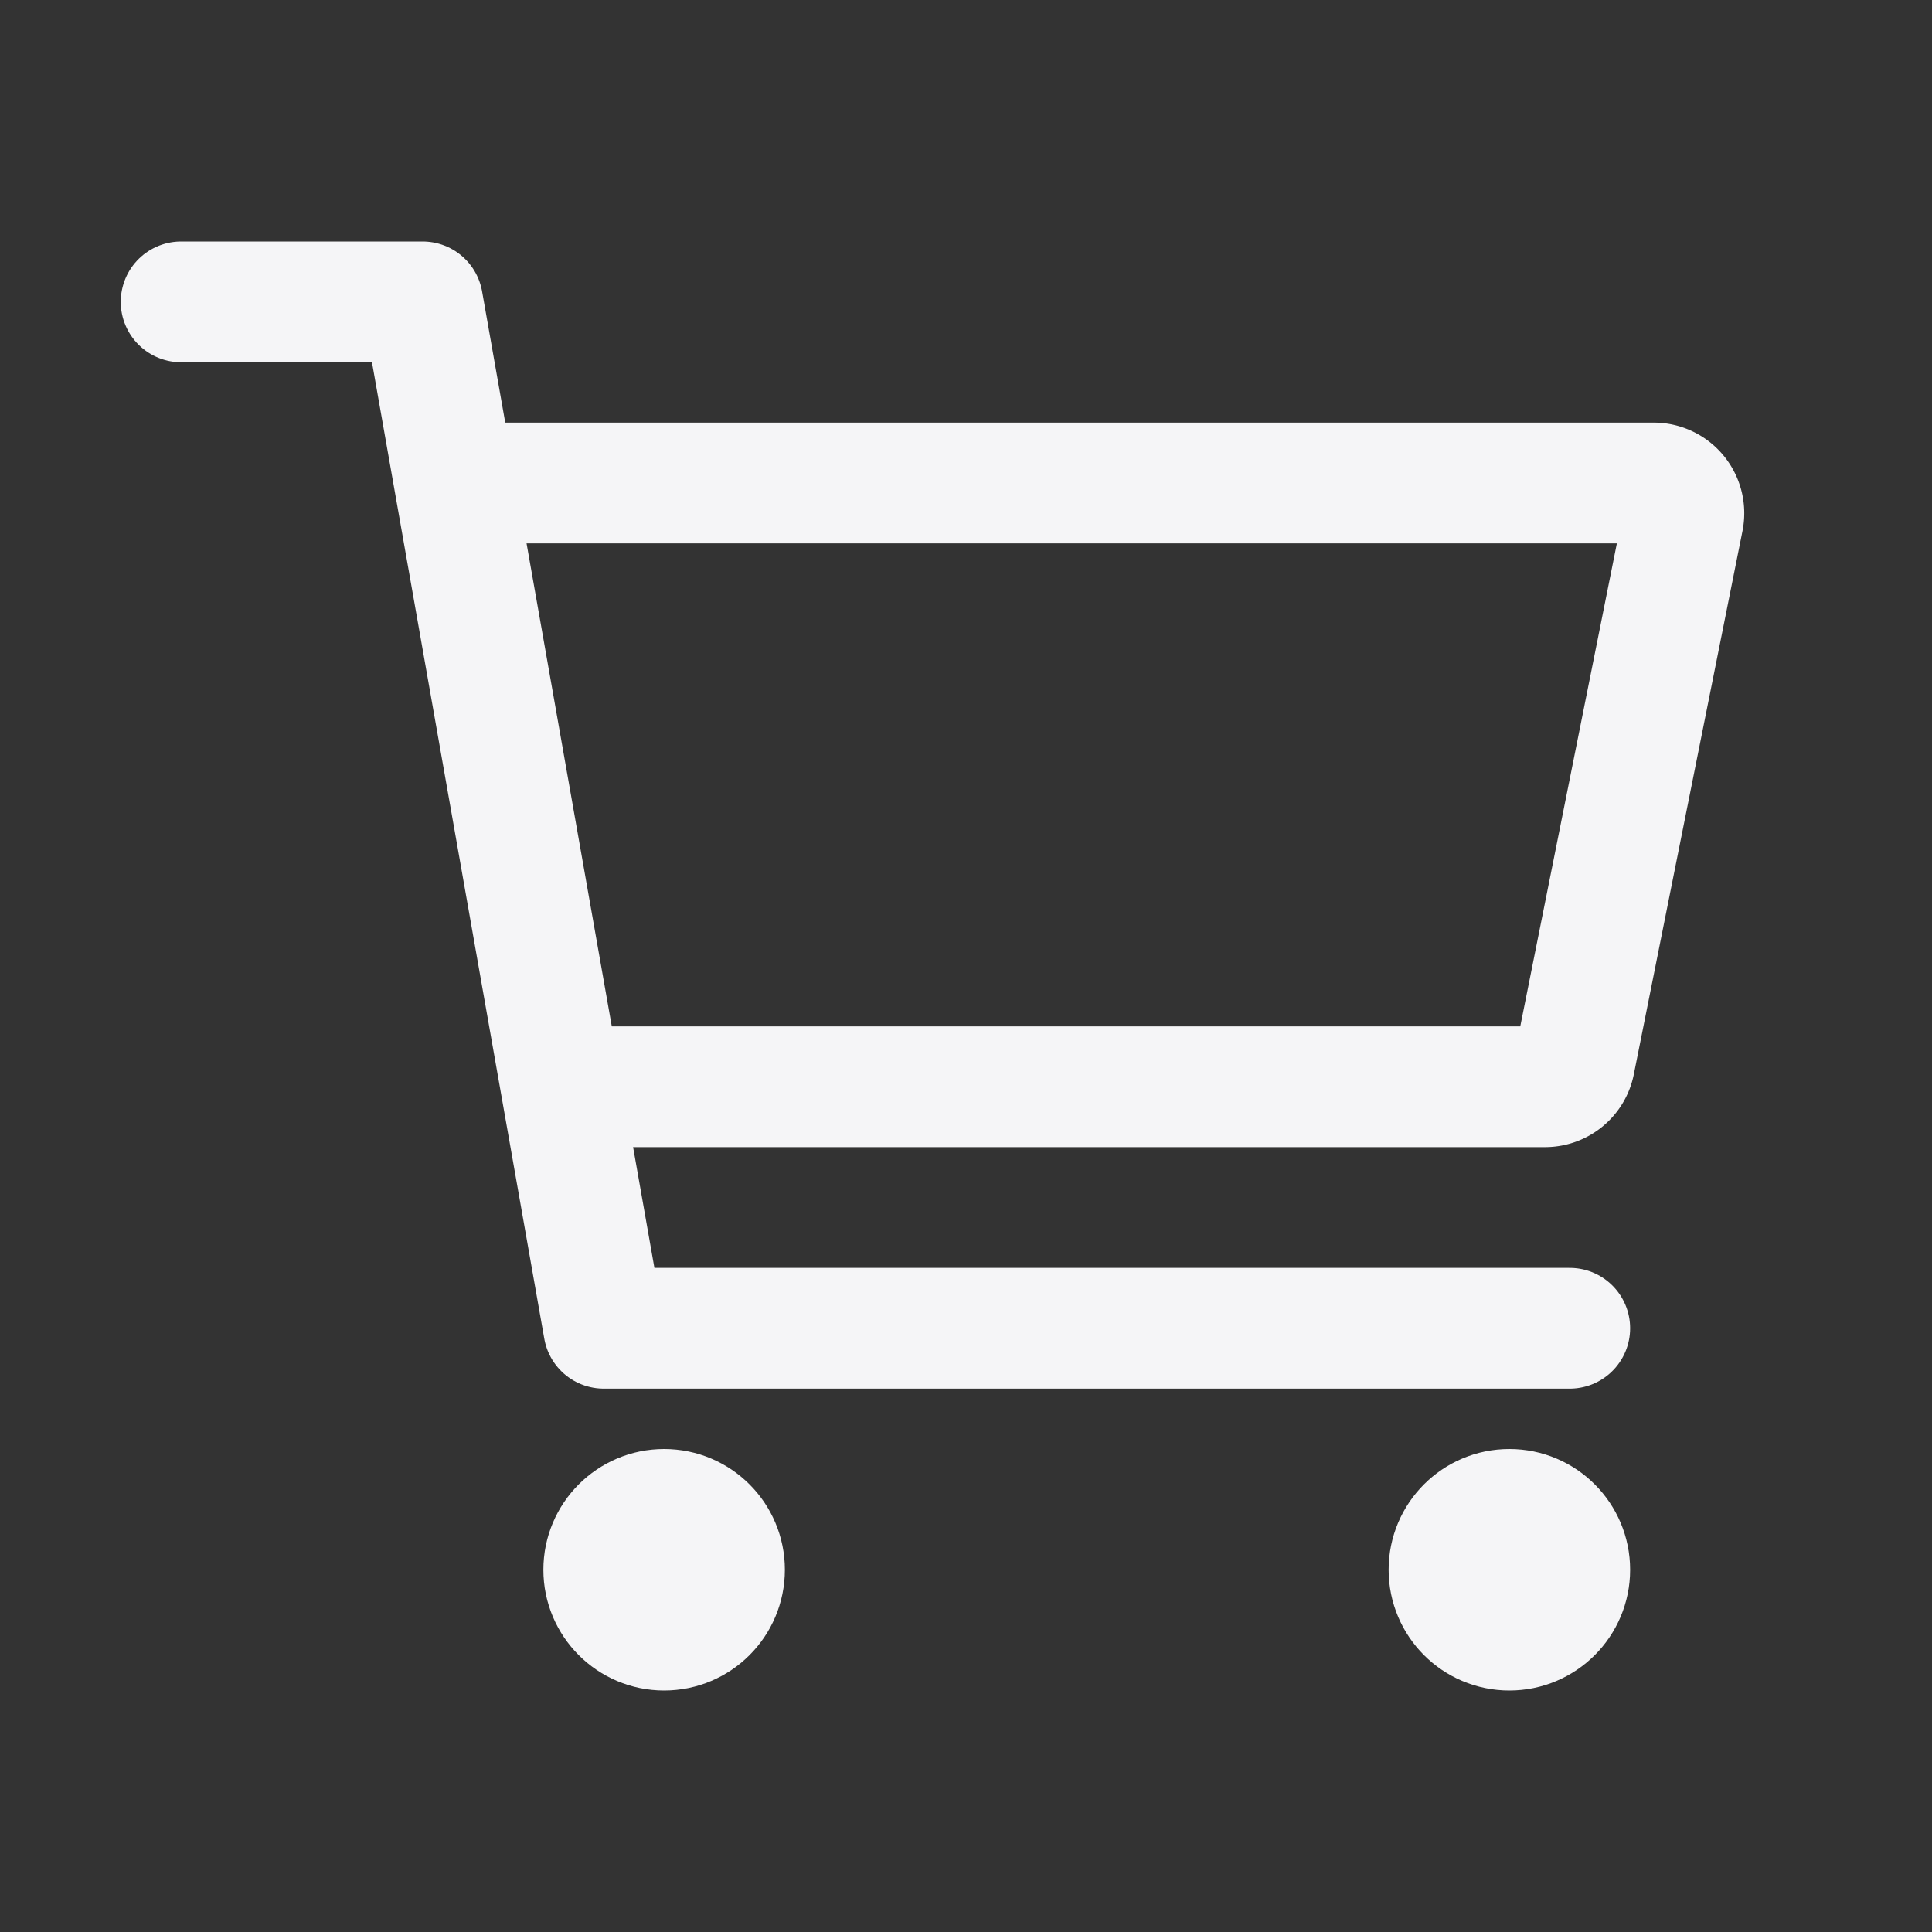 <svg xmlns="http://www.w3.org/2000/svg" class="ionicon" viewBox="0 0 512 512"><rect x="0" y="0" width="512" height="512" fill="#333333" stroke="none"/><title>Cart</title><circle cx="176" cy="416" r="16" fill="none" stroke="#F5F5F7" stroke-linecap="round" stroke-linejoin="round" stroke-width="32"/><circle cx="400" cy="416" r="16" fill="none" stroke="#F5F5F7" stroke-linecap="round" stroke-linejoin="round" stroke-width="32"/><path fill="none" stroke="#F5F5F7" stroke-linecap="round" stroke-linejoin="round" stroke-width="32" d="M48 80h64l48 272h256"/><path d="M160 288h249.44a8 8 0 007.85-6.43l28.8-144a8 8 0 00-7.85-9.57H128" fill="none" stroke="#F5F5F7" stroke-linecap="round" stroke-linejoin="round" stroke-width="32"/></svg>